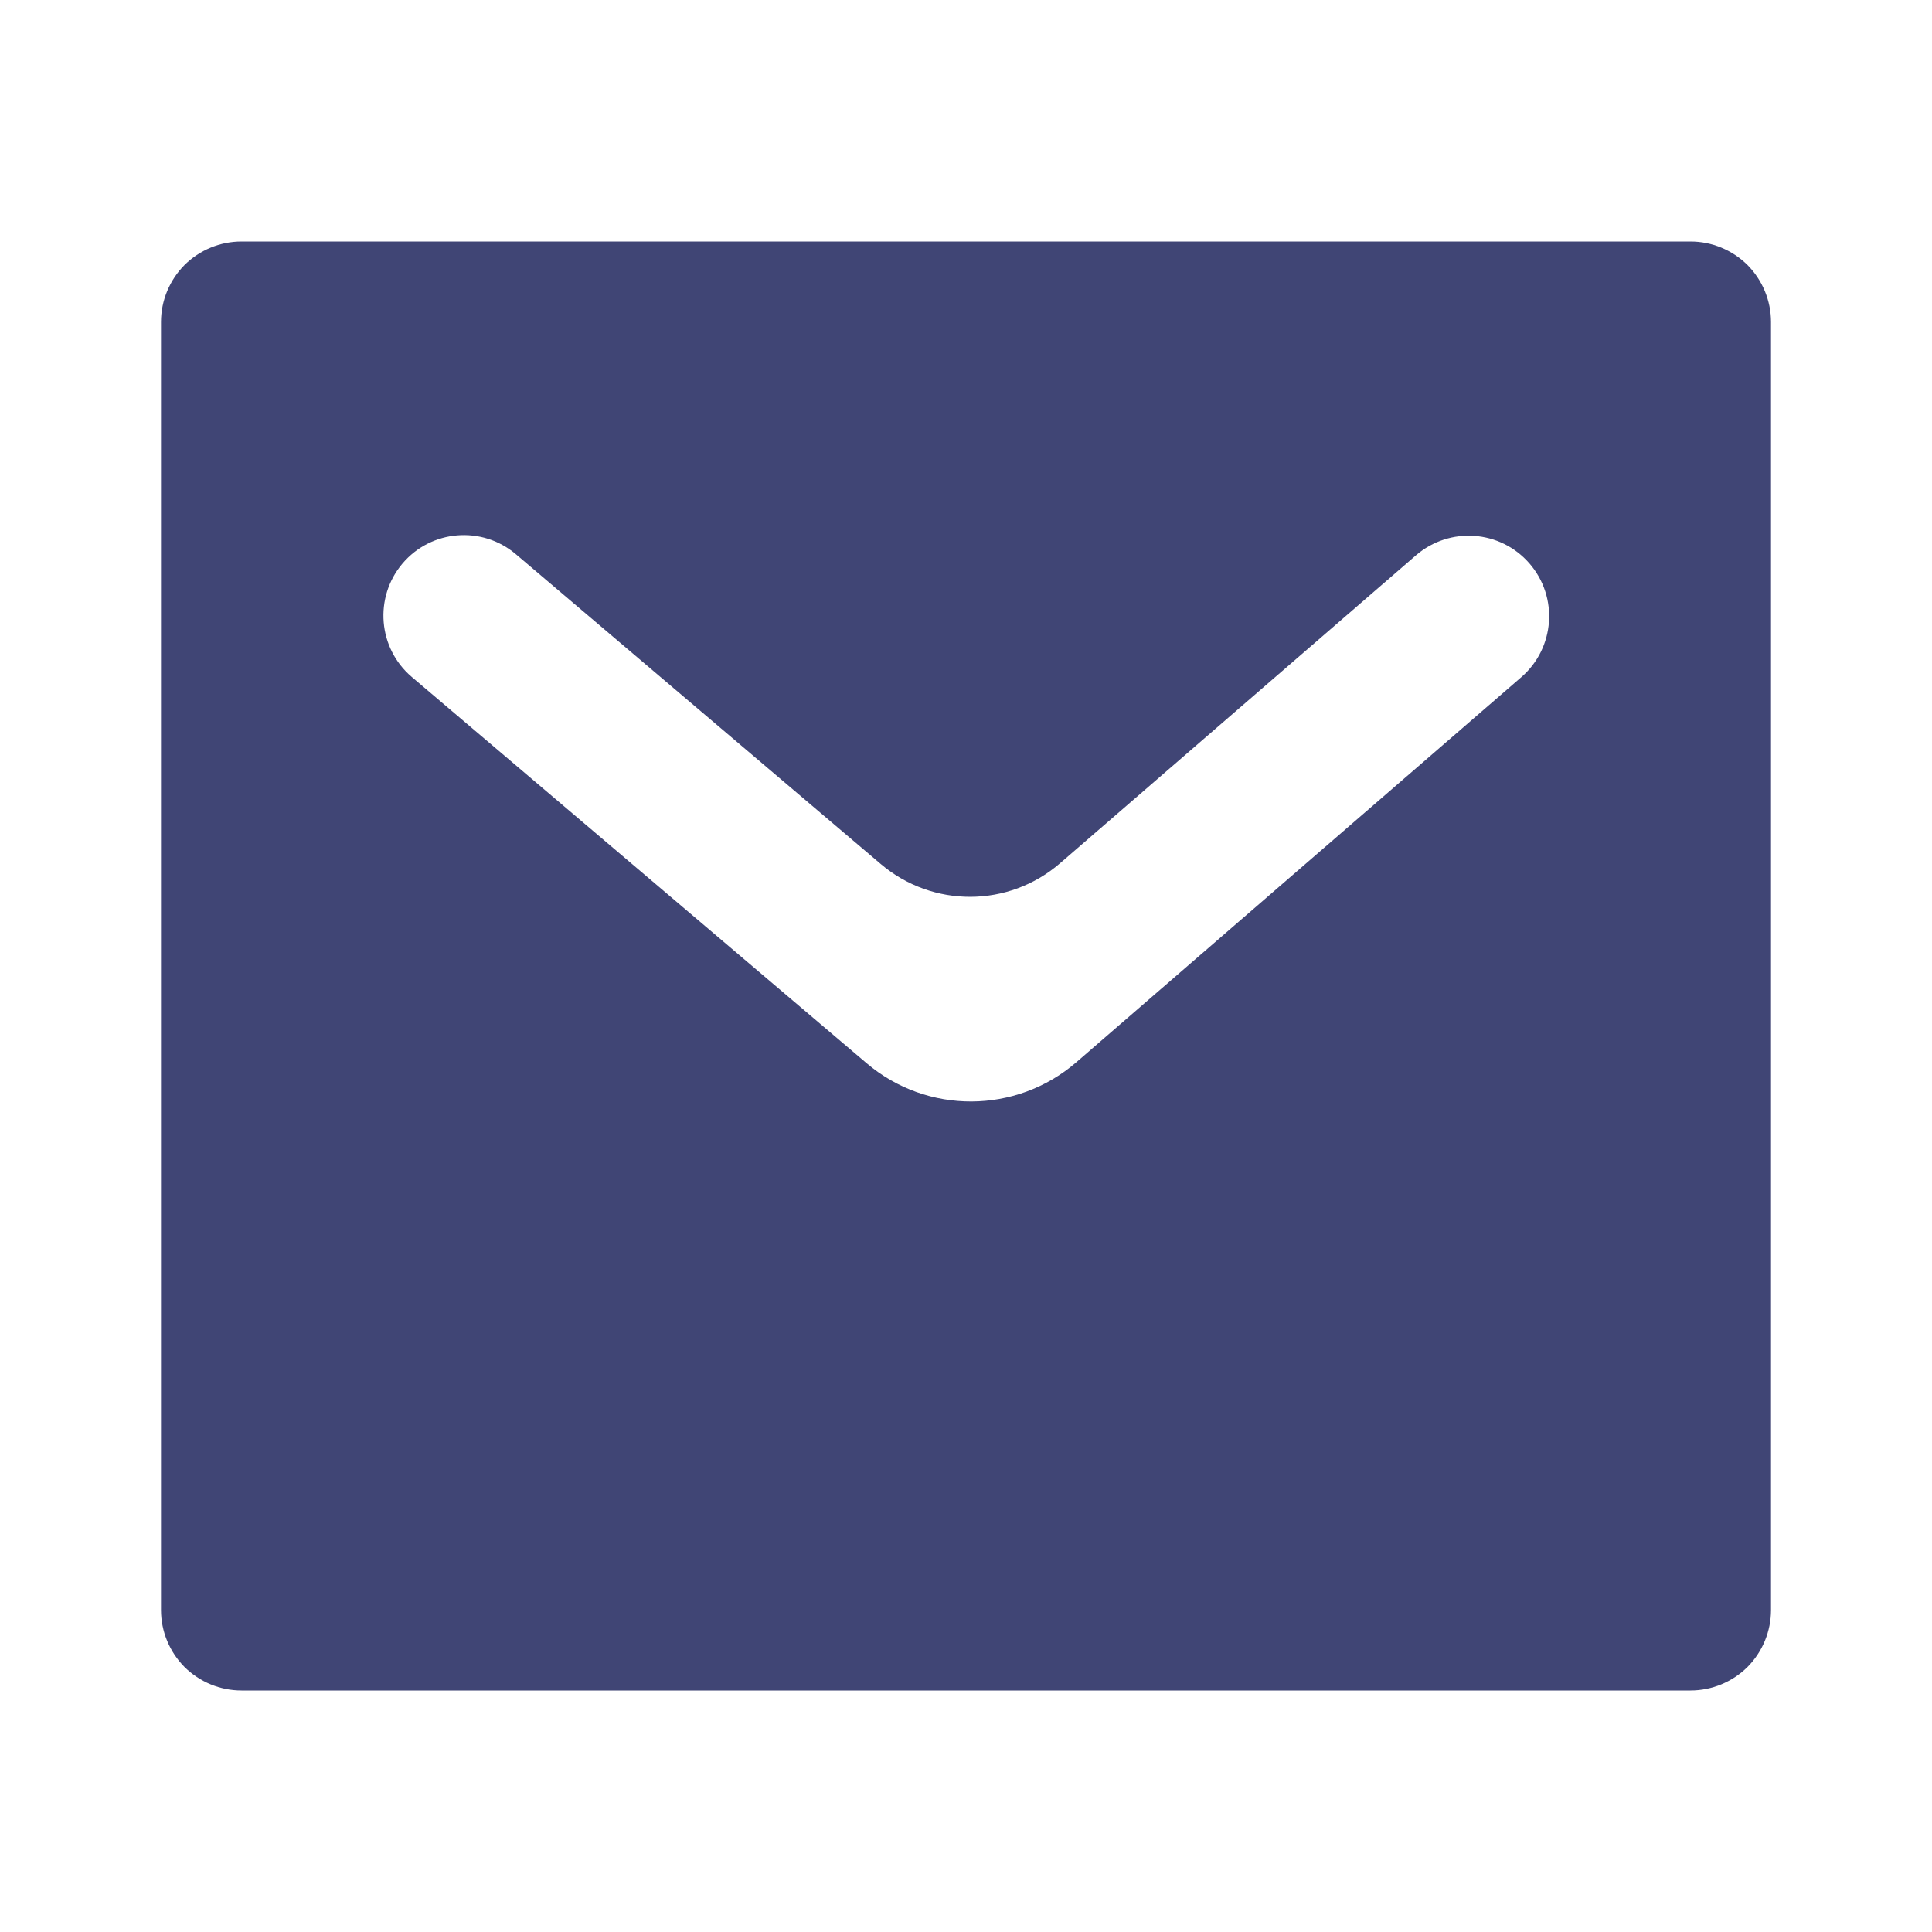 <svg width="12" height="12" viewBox="0 0 12 12" fill="none" xmlns="http://www.w3.org/2000/svg">
<path d="M1.5 1.5H10.5C10.633 1.5 10.76 1.553 10.854 1.646C10.947 1.74 11 1.867 11 2V10C11 10.133 10.947 10.26 10.854 10.354C10.76 10.447 10.633 10.5 10.5 10.5H1.5C1.367 10.5 1.24 10.447 1.146 10.354C1.053 10.26 1 10.133 1 10V2C1 1.867 1.053 1.74 1.146 1.646C1.24 1.553 1.367 1.5 1.5 1.5ZM6.584 5.362C6.265 5.638 5.793 5.64 5.471 5.367L3.205 3.443C2.995 3.264 2.679 3.289 2.5 3.5V3.5C2.322 3.71 2.347 4.026 2.558 4.205L5.383 6.604C5.759 6.923 6.312 6.92 6.685 6.598L9.449 4.206C9.658 4.025 9.681 3.709 9.5 3.5V3.5C9.319 3.291 9.004 3.269 8.795 3.449L6.584 5.362Z" fill="#404575"/>
</svg>
